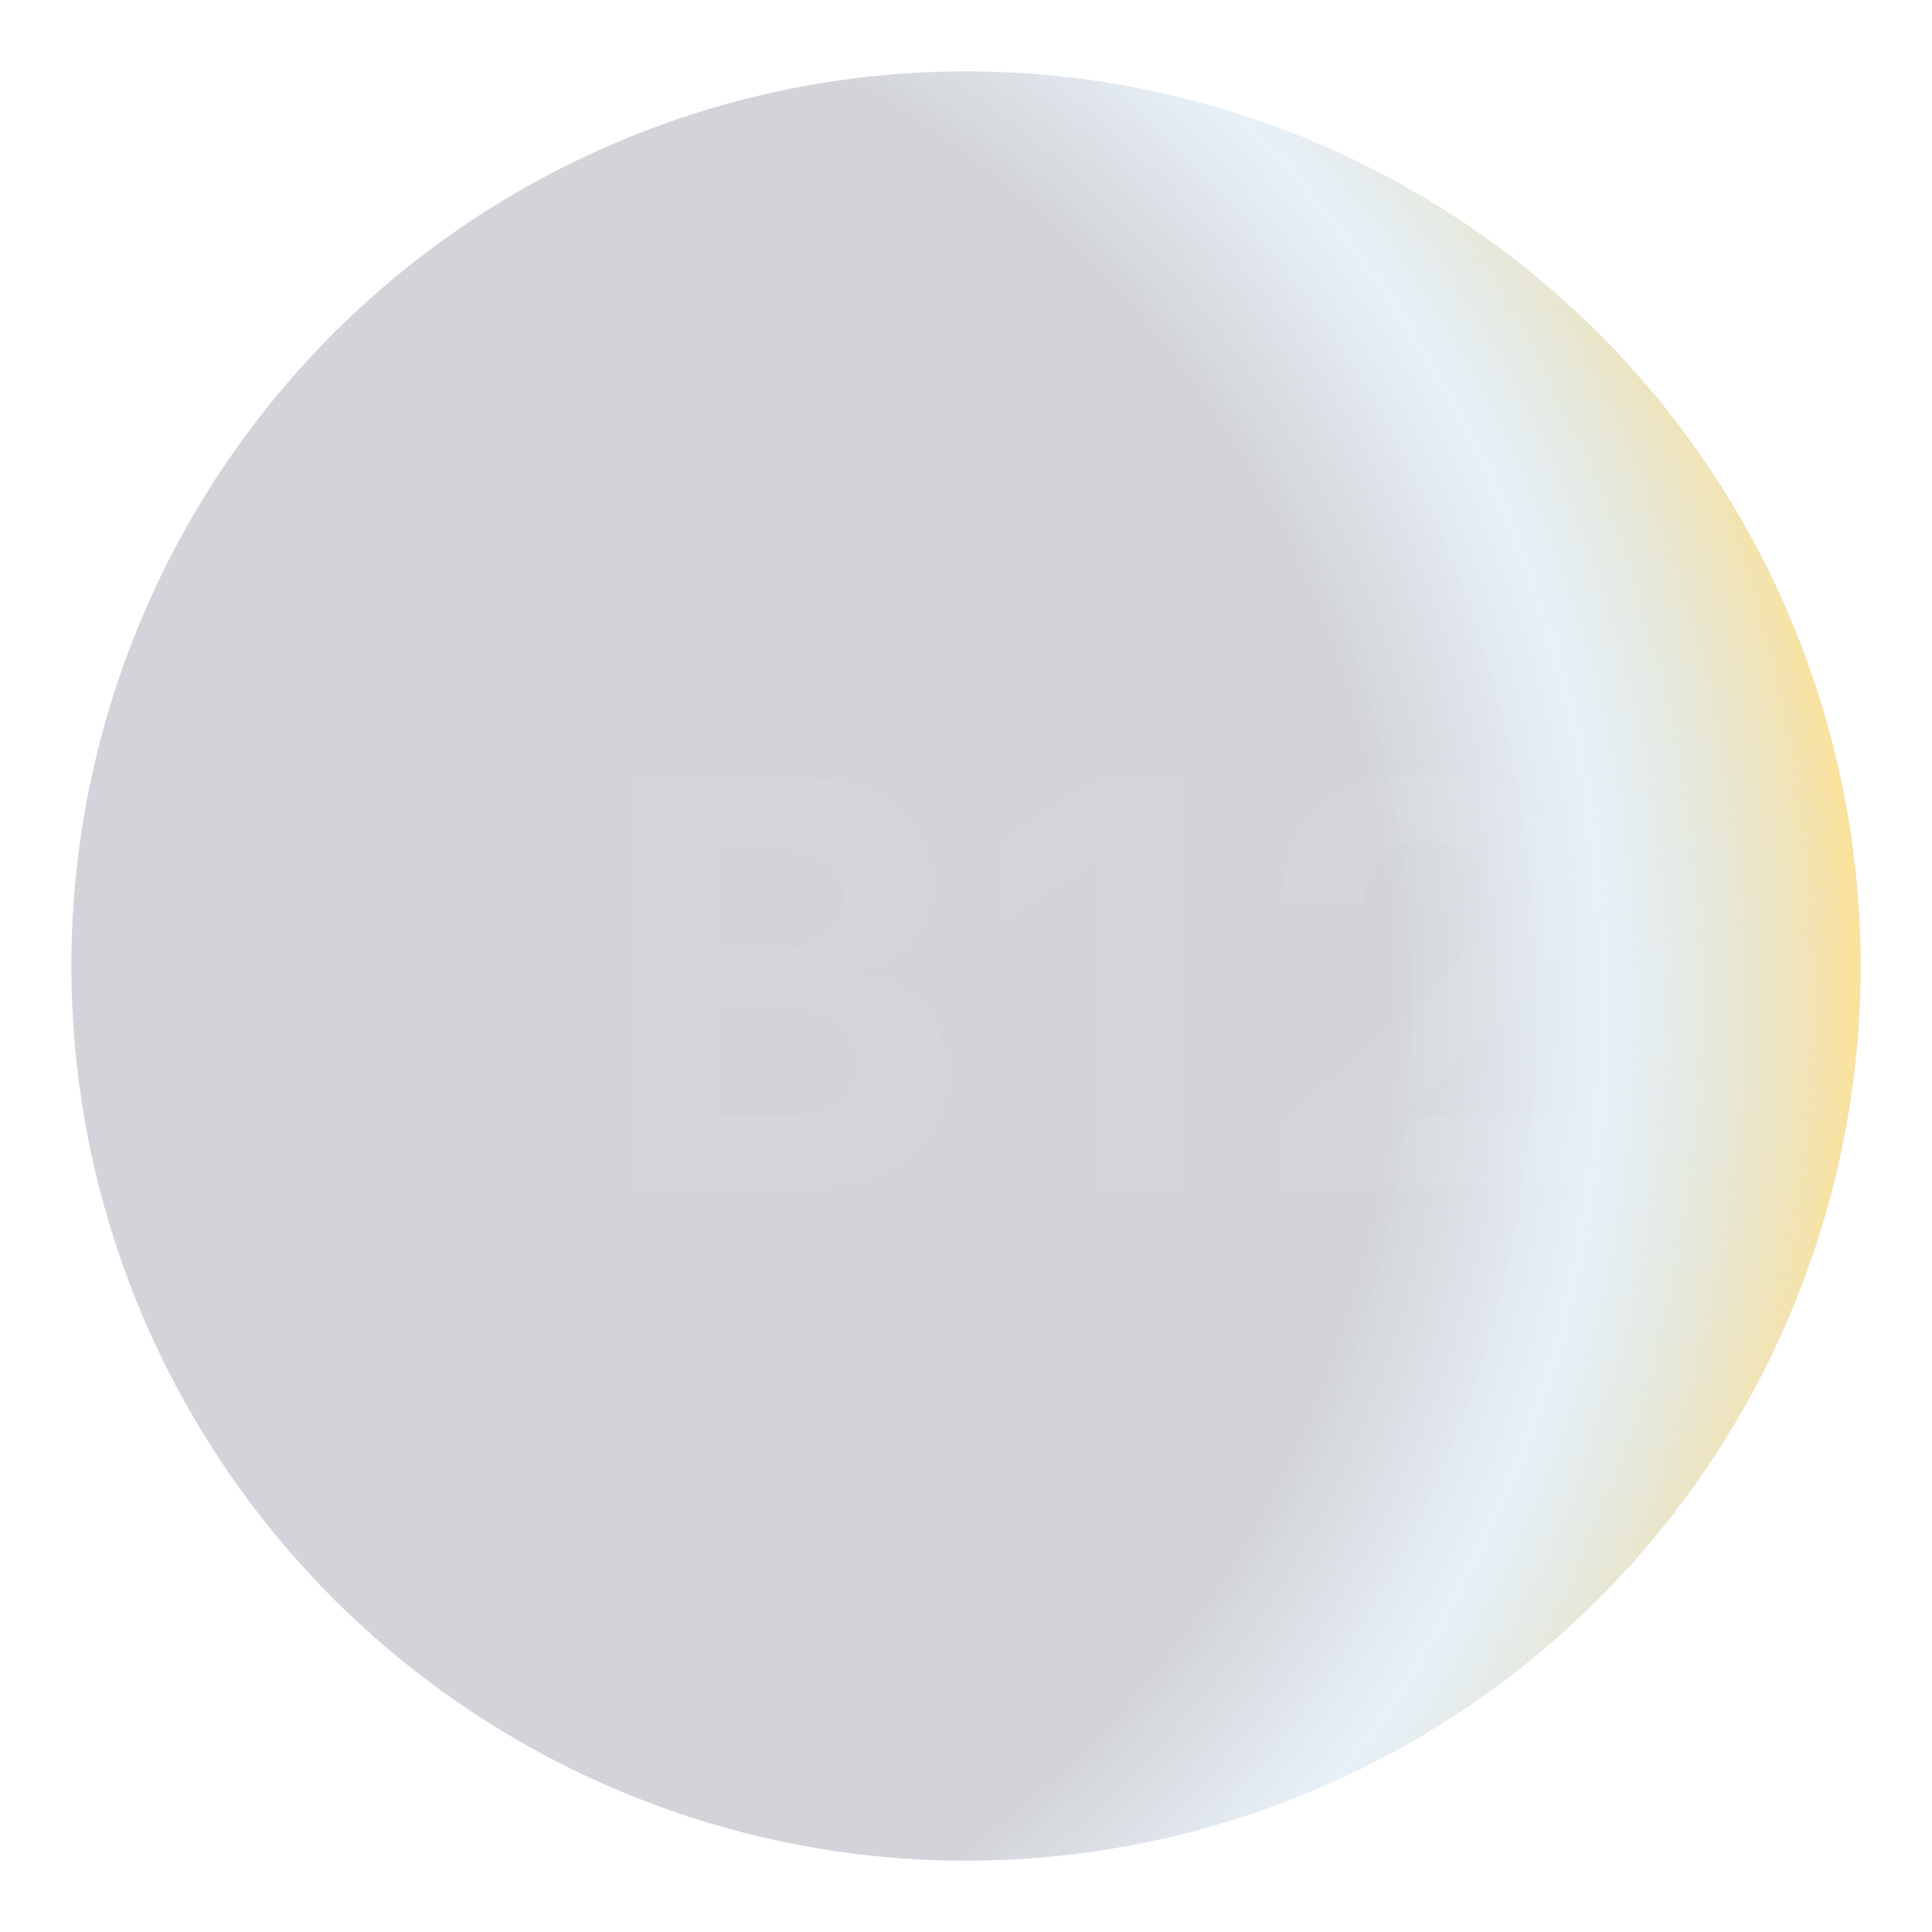 <svg width="331" height="331" viewBox="0 0 331 331" fill="none" xmlns="http://www.w3.org/2000/svg">
<g filter="url(#filter0_f_350_44)">
<circle cx="165.506" cy="165.506" r="153.28" transform="rotate(-93.561 165.506 165.506)" fill="url(#paint0_linear_350_44)" fill-opacity="0.15"/>
<circle cx="165.506" cy="165.506" r="153.28" transform="rotate(-93.561 165.506 165.506)" fill="url(#paint1_radial_350_44)" fill-opacity="0.5"/>
</g>
<g opacity="0.05" filter="url(#filter1_i_350_44)">
<path d="M105.316 199.211V129.393H133.271C138.407 129.393 142.691 130.154 146.123 131.677C149.555 133.2 152.134 135.313 153.862 138.018C155.589 140.7 156.453 143.79 156.453 147.29C156.453 150.018 155.907 152.415 154.816 154.484C153.725 156.529 152.225 158.211 150.316 159.529C148.43 160.825 146.271 161.745 143.839 162.29V162.972C146.498 163.086 148.987 163.836 151.305 165.222C153.646 166.609 155.544 168.552 156.998 171.052C158.453 173.529 159.18 176.484 159.18 179.915C159.18 183.62 158.259 186.927 156.419 189.836C154.6 192.722 151.907 195.006 148.339 196.688C144.771 198.37 140.373 199.211 135.146 199.211H105.316ZM120.078 187.143H132.112C136.225 187.143 139.225 186.359 141.112 184.79C142.998 183.2 143.941 181.086 143.941 178.45C143.941 176.518 143.475 174.813 142.544 173.336C141.612 171.859 140.282 170.7 138.555 169.859C136.85 169.018 134.816 168.597 132.453 168.597H120.078V187.143ZM120.078 158.609H131.021C133.044 158.609 134.839 158.256 136.407 157.552C137.998 156.825 139.248 155.802 140.157 154.484C141.089 153.165 141.555 151.586 141.555 149.745C141.555 147.222 140.657 145.188 138.862 143.643C137.089 142.097 134.566 141.325 131.294 141.325H120.078V158.609ZM199.711 129.393V199.211H184.95V143.404H184.54L168.552 153.427V140.336L185.836 129.393H199.711ZM217.265 199.211V188.575L242.117 165.563C244.231 163.518 246.003 161.677 247.435 160.04C248.89 158.404 249.992 156.802 250.742 155.234C251.492 153.643 251.867 151.927 251.867 150.086C251.867 148.04 251.401 146.279 250.469 144.802C249.537 143.302 248.265 142.154 246.651 141.359C245.037 140.54 243.208 140.131 241.162 140.131C239.026 140.131 237.162 140.563 235.571 141.427C233.981 142.29 232.753 143.529 231.89 145.143C231.026 146.756 230.594 148.677 230.594 150.904H216.583C216.583 146.336 217.617 142.37 219.685 139.006C221.753 135.643 224.651 133.04 228.378 131.2C232.106 129.359 236.401 128.438 241.265 128.438C246.265 128.438 250.617 129.325 254.321 131.097C258.049 132.847 260.946 135.279 263.015 138.393C265.083 141.506 266.117 145.075 266.117 149.097C266.117 151.734 265.594 154.336 264.549 156.904C263.526 159.472 261.696 162.325 259.06 165.461C256.424 168.575 252.708 172.313 247.912 176.677L237.719 186.665V187.143H267.037V199.211H217.265Z" fill="white"/>
</g>
<defs>
<filter id="filter0_f_350_44" x="0.22" y="0.221" width="330.571" height="330.57" filterUnits="userSpaceOnUse" color-interpolation-filters="sRGB">
<feFlood flood-opacity="0" result="BackgroundImageFix"/>
<feBlend mode="normal" in="SourceGraphic" in2="BackgroundImageFix" result="shape"/>
<feGaussianBlur stdDeviation="6" result="effect1_foregroundBlur_350_44"/>
</filter>
<filter id="filter1_i_350_44" x="105.316" y="128.438" width="164.721" height="74.773" filterUnits="userSpaceOnUse" color-interpolation-filters="sRGB">
<feFlood flood-opacity="0" result="BackgroundImageFix"/>
<feBlend mode="normal" in="SourceGraphic" in2="BackgroundImageFix" result="shape"/>
<feColorMatrix in="SourceAlpha" type="matrix" values="0 0 0 0 0 0 0 0 0 0 0 0 0 0 0 0 0 0 127 0" result="hardAlpha"/>
<feOffset dx="3" dy="4"/>
<feGaussianBlur stdDeviation="2"/>
<feComposite in2="hardAlpha" operator="arithmetic" k2="-1" k3="1"/>
<feColorMatrix type="matrix" values="0 0 0 0 0 0 0 0 0 0 0 0 0 0 0 0 0 0 0.25 0"/>
<feBlend mode="normal" in2="shape" result="effect1_innerShadow_350_44"/>
</filter>
<linearGradient id="paint0_linear_350_44" x1="165.506" y1="12.226" x2="165.506" y2="318.786" gradientUnits="userSpaceOnUse">
<stop stop-color="white"/>
<stop offset="1" stop-color="white" stop-opacity="0"/>
</linearGradient>
<radialGradient id="paint1_radial_350_44" cx="0" cy="0" r="1" gradientUnits="userSpaceOnUse" gradientTransform="translate(165.947 59.933) rotate(90.098) scale(258.854)">
<stop offset="0.688" stop-color="#030D29" stop-opacity="0.35"/>
<stop offset="0.823" stop-color="#74AAD1" stop-opacity="0.337"/>
<stop offset="1" stop-color="#FFC425"/>
</radialGradient>
</defs>
</svg>
